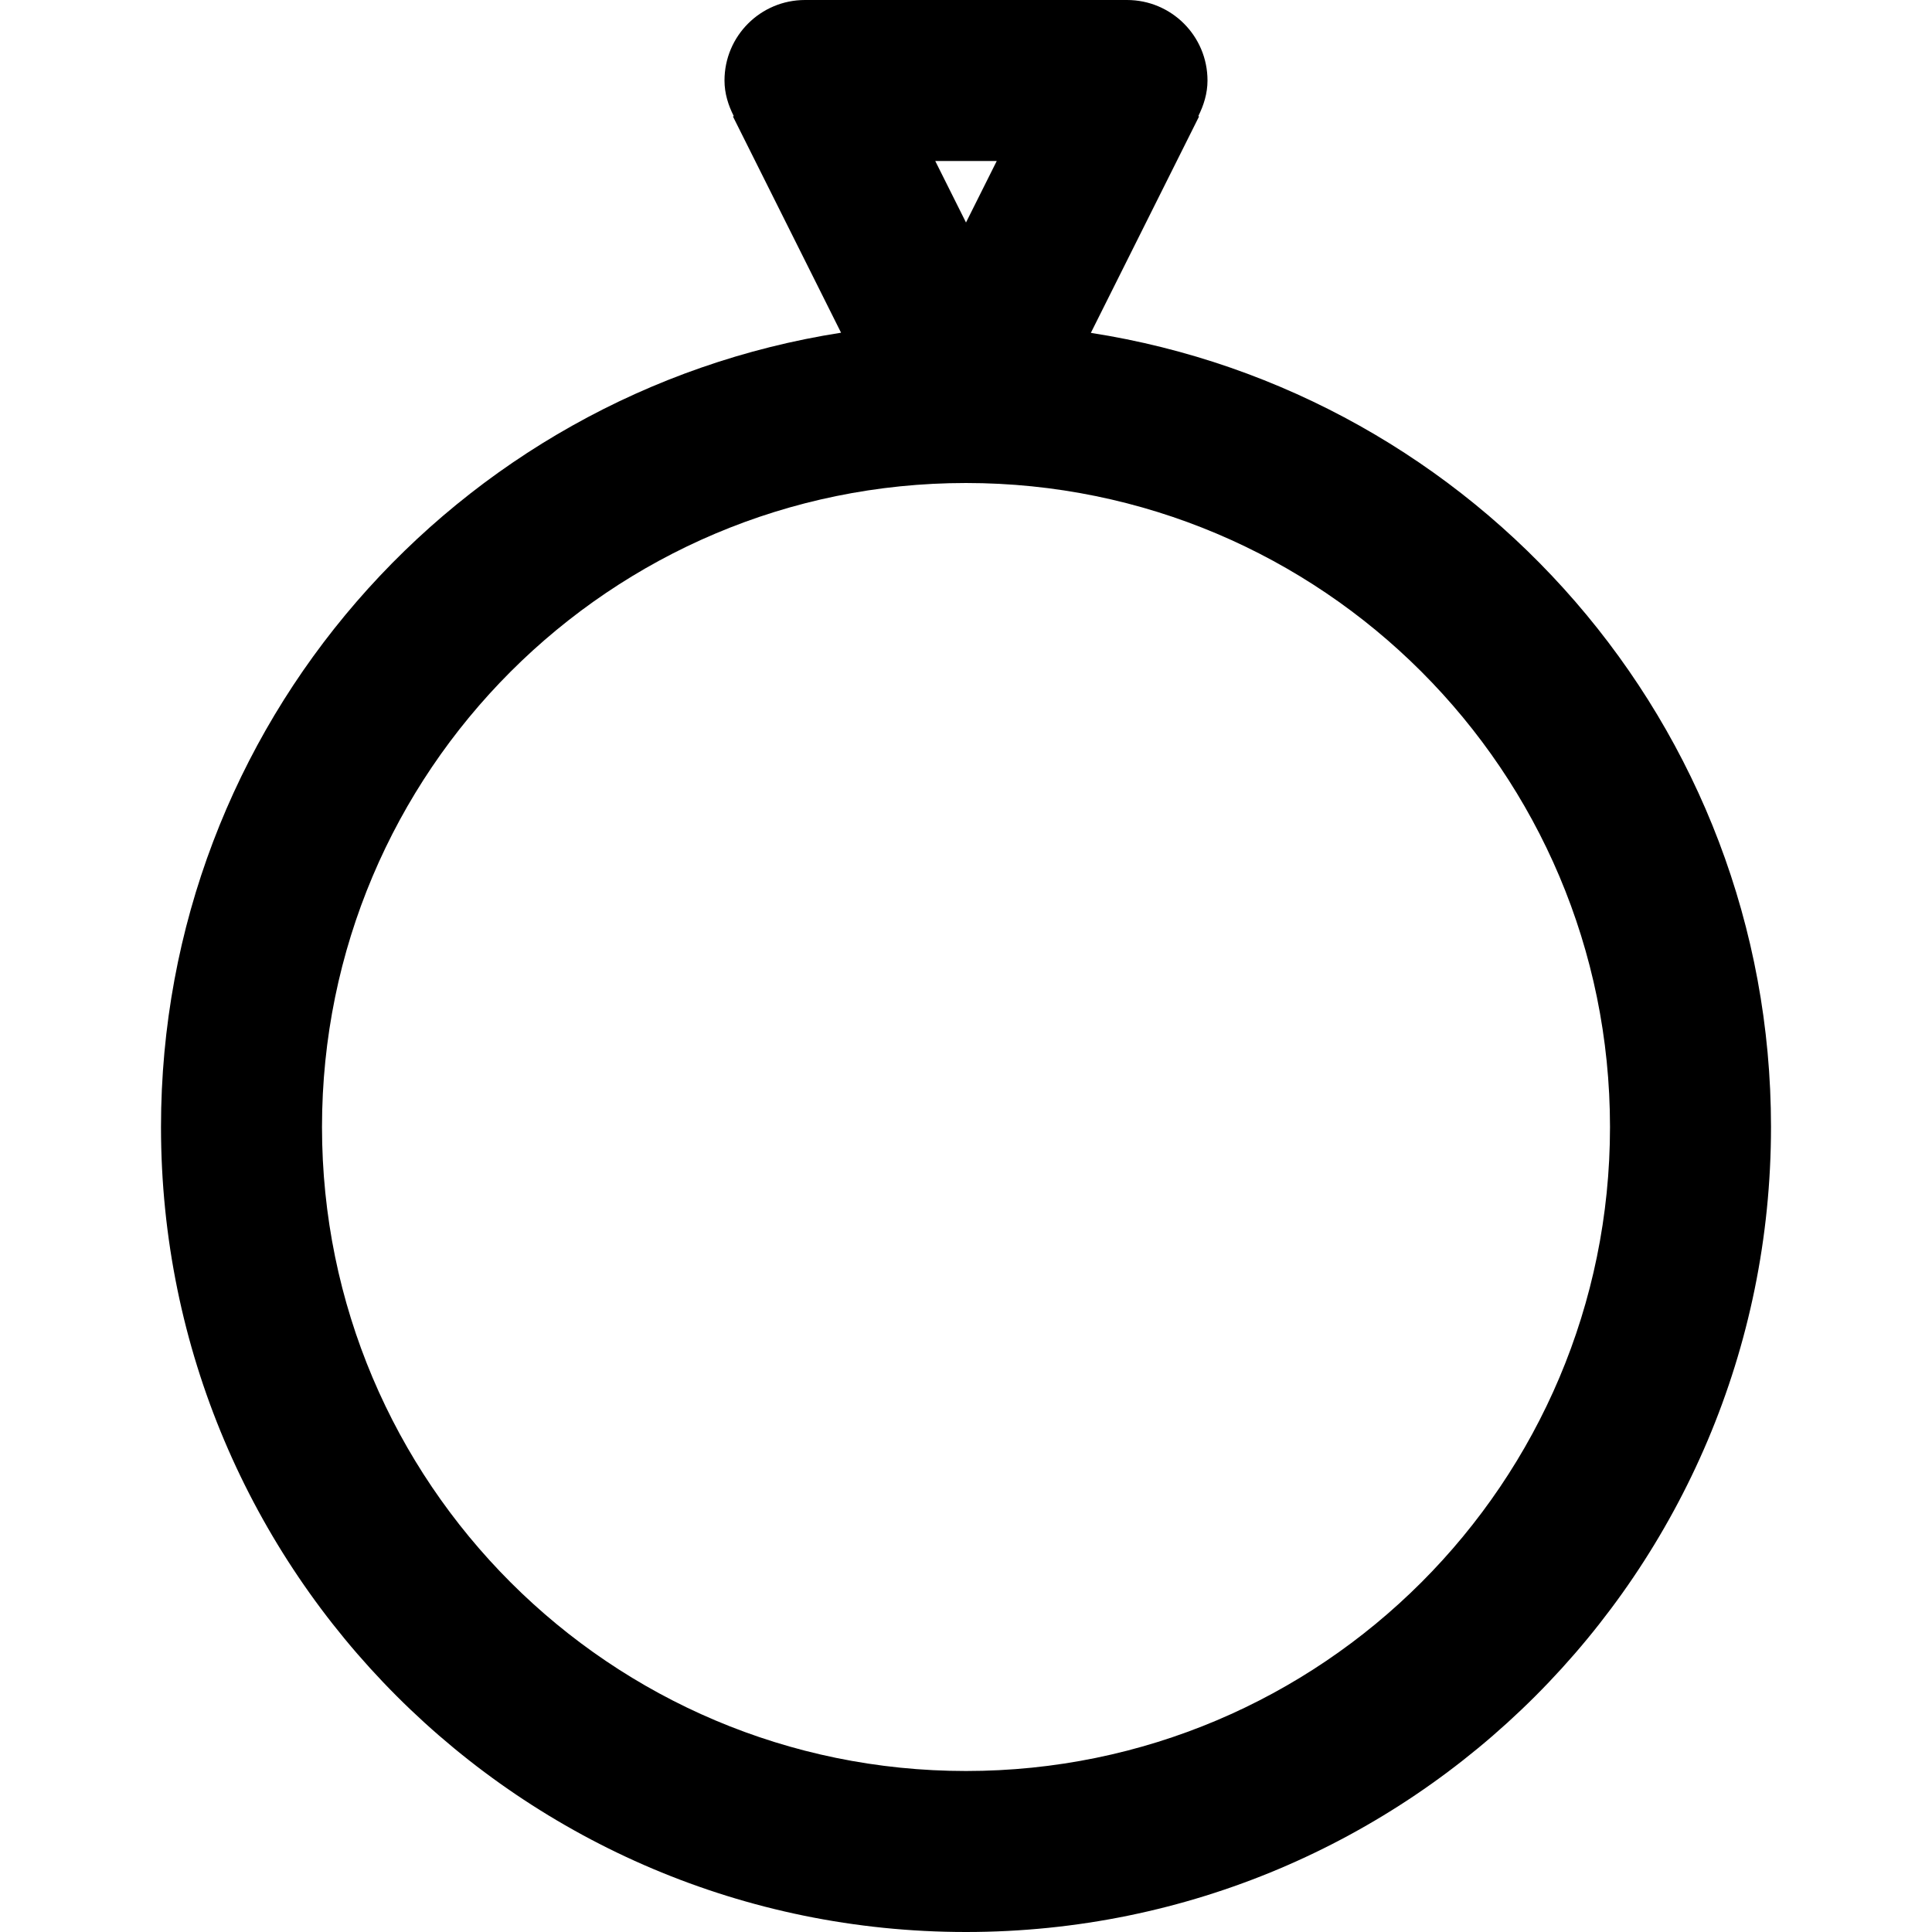 <svg viewBox="0 0 24 24" fill="currentColor"><path d="M13.551 4.135l1.344-2.688-.009-.005C14.953 1.308 15 1.161 15 1c0-.553-.448-1-1-1h-4c-.552 0-1 .447-1 1 0 .161.047.308.115.442l-.01.005 1.343 2.686C5.664 4.88 2 9.006 2 14c0 5.522 4.477 10 10 10s10-4.478 10-10c0-4.994-3.665-9.12-8.449-9.865zM12.382 2L12 2.764 11.618 2h.764zM12 22c-4.418 0-8-3.582-8-8s3.582-8 8-8 8 3.582 8 8-3.582 8-8 8z"/></svg>